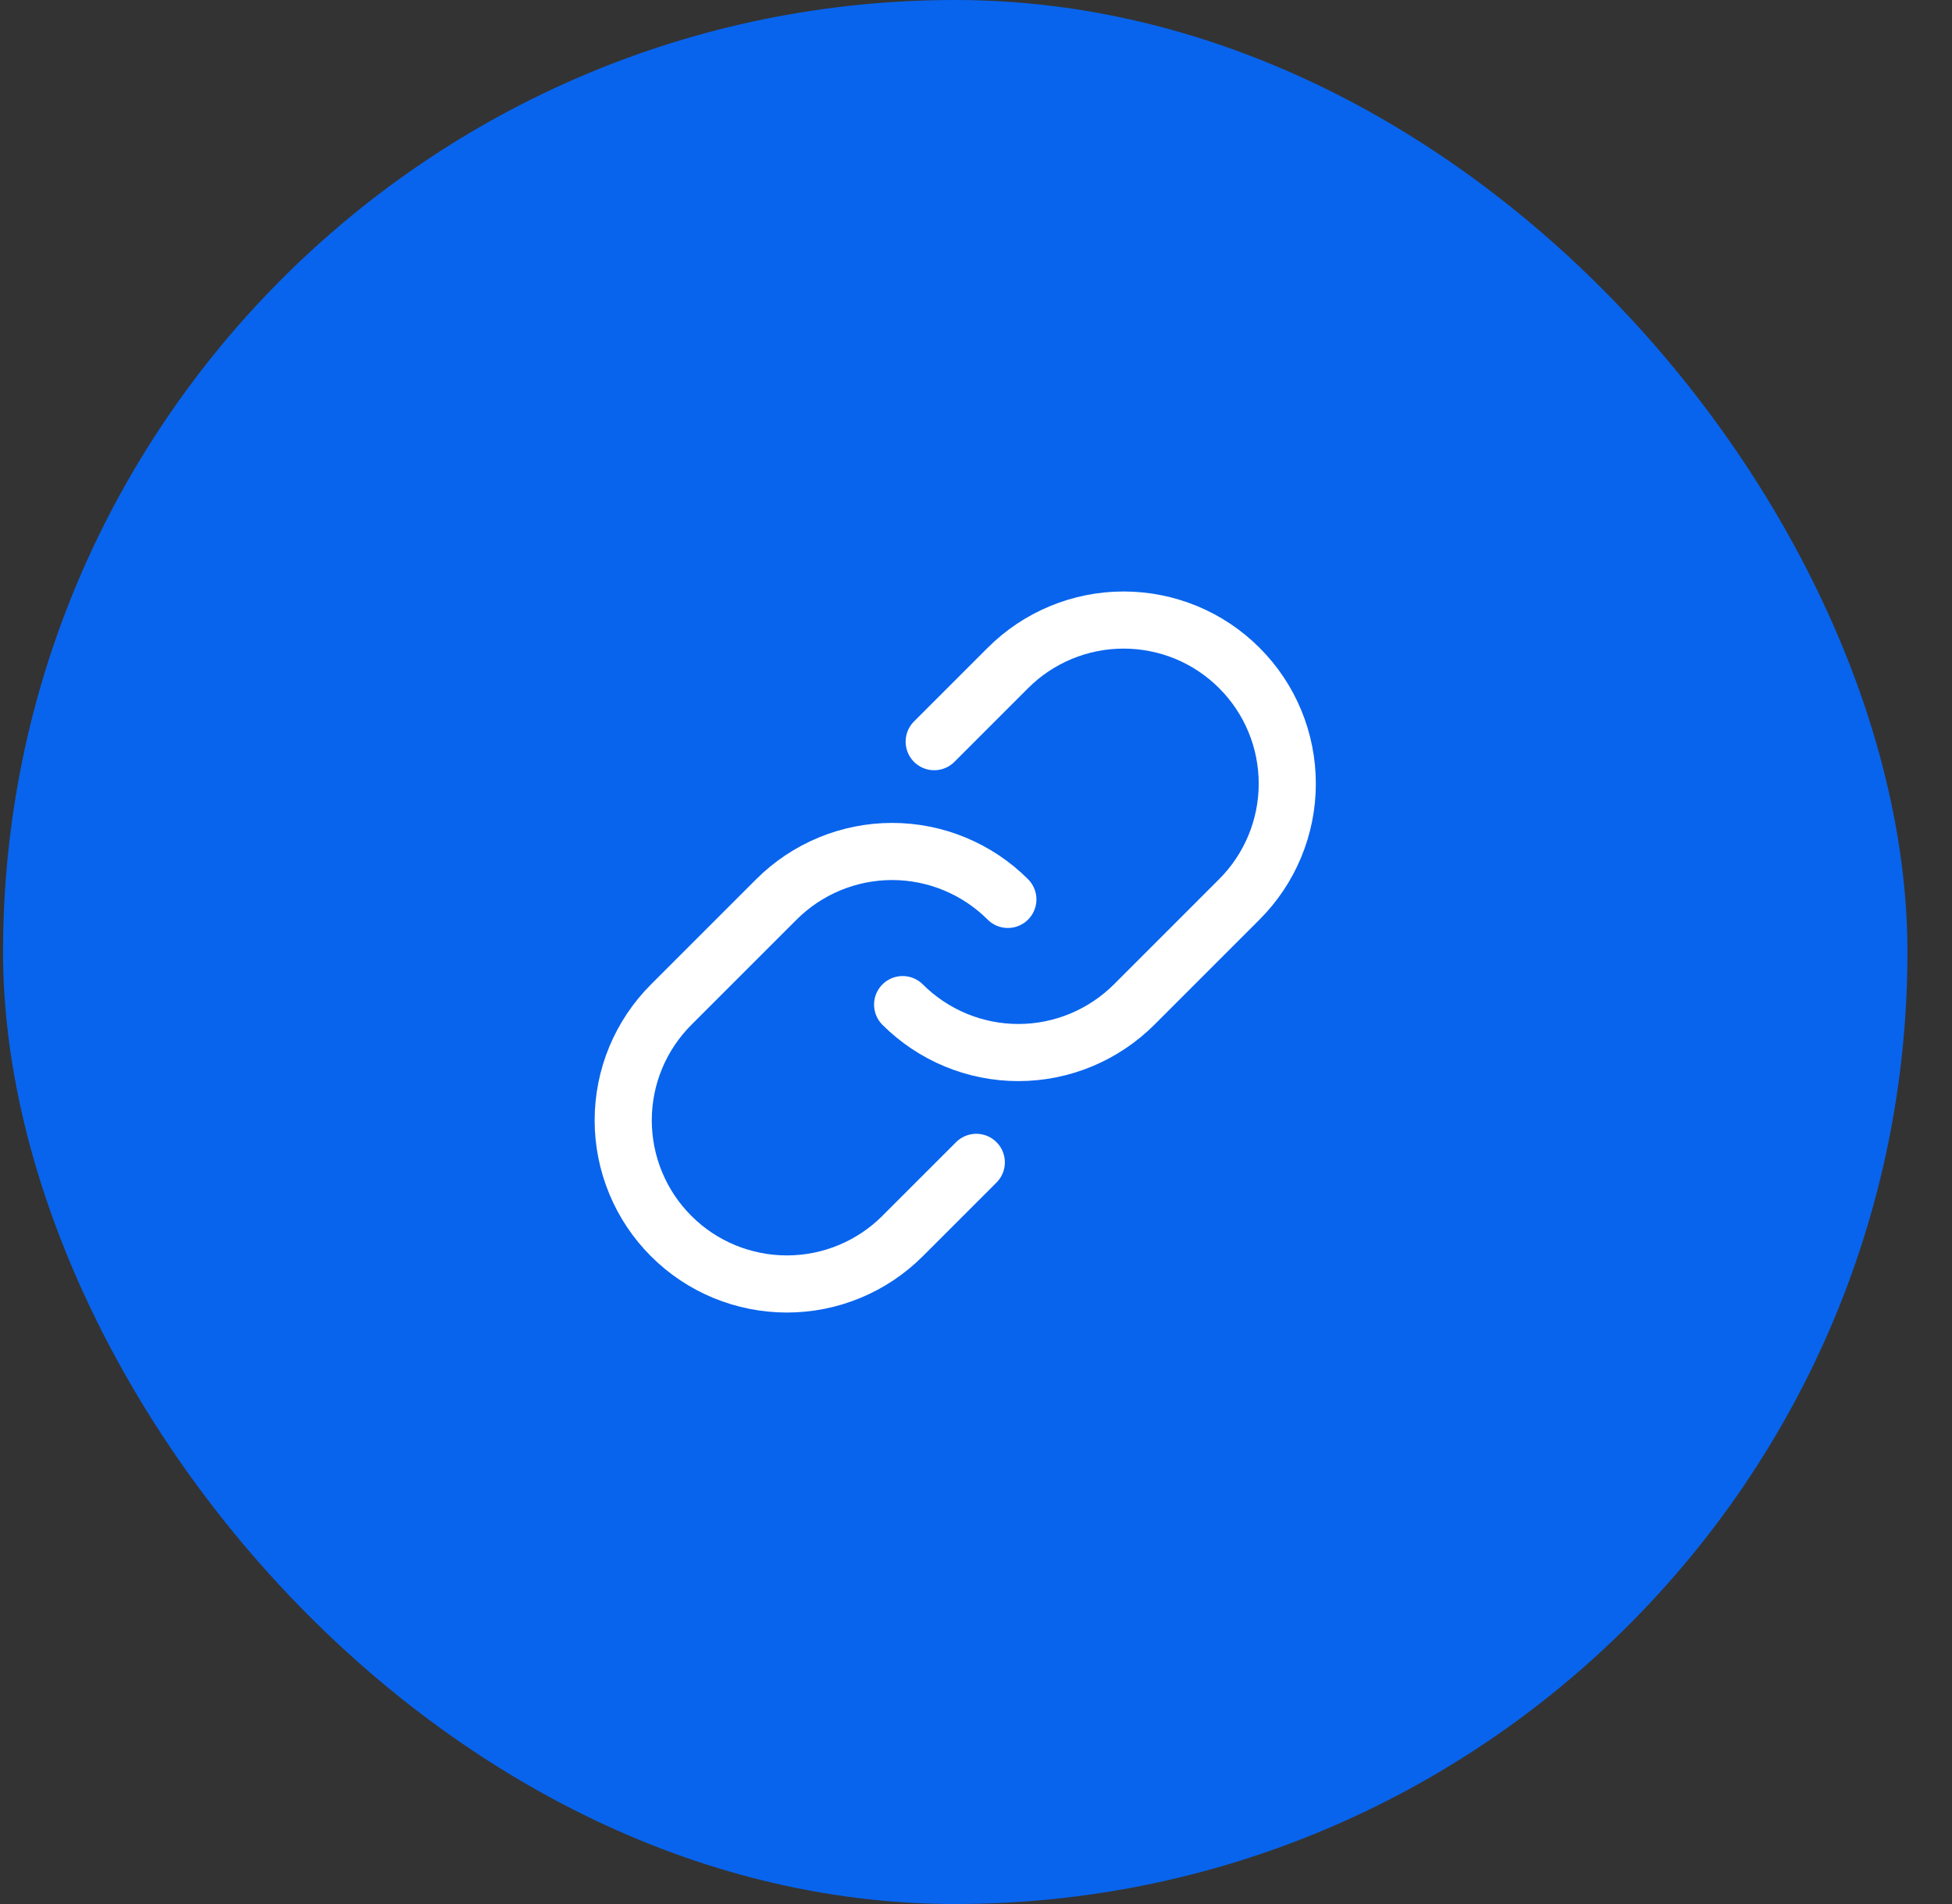 <svg width="41" height="40" viewBox="0 0 41 40" fill="none" xmlns="http://www.w3.org/2000/svg">
<rect x="0" y="0" width="41" height="40" fill="#333333" stroke="none"/>
<rect x="0.064" width="40" height="40" rx="20" fill="#0864ED"/>
<path d="M19.622 15.581L21.169 14.034C21.488 13.714 21.867 13.461 22.284 13.288C22.701 13.115 23.148 13.026 23.6 13.026C24.052 13.026 24.499 13.115 24.916 13.287C25.333 13.46 25.712 13.713 26.031 14.033C26.351 14.352 26.604 14.731 26.777 15.148C26.95 15.565 27.038 16.013 27.038 16.464C27.038 16.916 26.949 17.363 26.776 17.78C26.603 18.197 26.35 18.576 26.03 18.895L23.821 21.105C23.501 21.424 23.122 21.677 22.705 21.85C22.288 22.023 21.841 22.112 21.39 22.112C20.939 22.112 20.491 22.023 20.074 21.85C19.657 21.677 19.278 21.424 18.959 21.105" stroke="white" stroke-width="1.2" stroke-linecap="round" stroke-linejoin="round"/>
<path d="M20.506 24.419L18.959 25.966C18.64 26.286 18.261 26.539 17.844 26.712C17.427 26.885 16.98 26.974 16.528 26.974C16.077 26.974 15.63 26.885 15.213 26.713C14.795 26.54 14.416 26.287 14.097 25.967C13.778 25.648 13.524 25.269 13.352 24.852C13.179 24.435 13.09 23.987 13.09 23.536C13.09 23.084 13.179 22.637 13.352 22.22C13.525 21.803 13.779 21.424 14.098 21.105L16.308 18.895C16.627 18.576 17.006 18.323 17.423 18.15C17.84 17.977 18.287 17.888 18.738 17.888C19.19 17.888 19.637 17.977 20.054 18.15C20.471 18.323 20.85 18.576 21.169 18.895" stroke="white" stroke-width="1.2" stroke-linecap="round" stroke-linejoin="round"/>
</svg>
